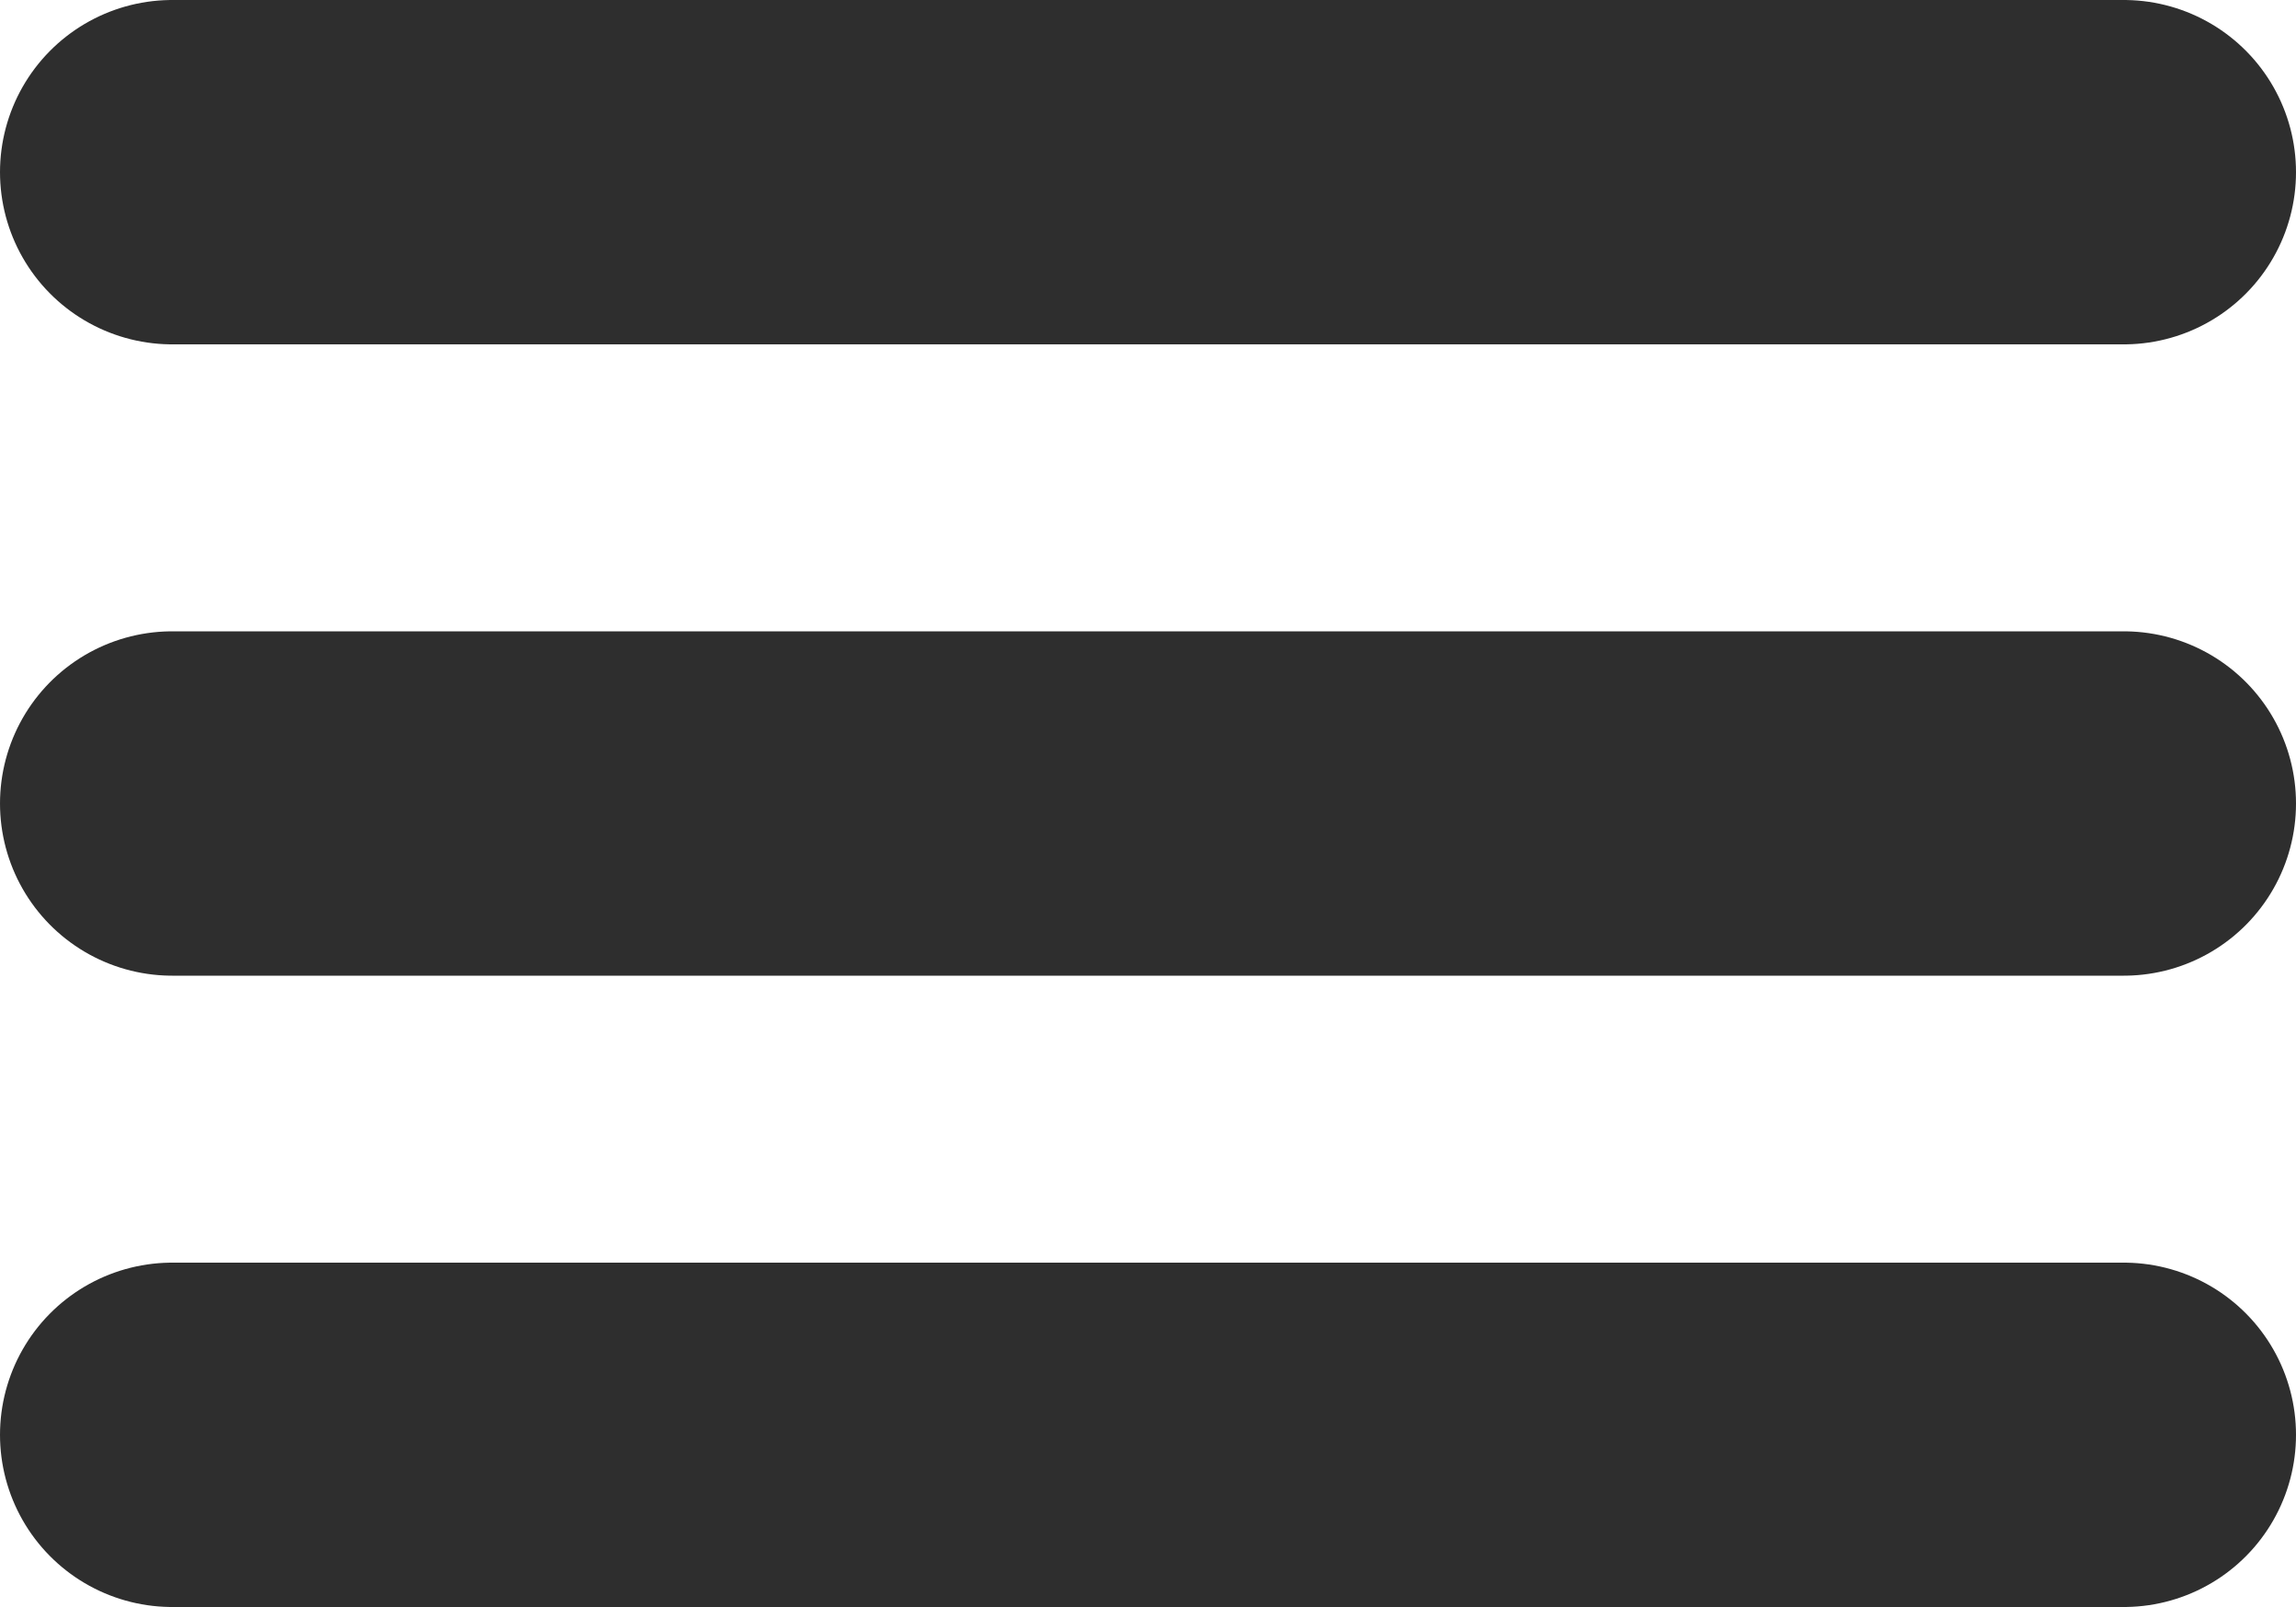 <svg width="20" height="14" viewBox="0 0 20 14" fill="none" xmlns="http://www.w3.org/2000/svg">
<path d="M1.5 1.5H18.5M1.5 7H18.5M1.5 12.5H18.5" stroke="#2E2E2E" stroke-width="3" stroke-linecap="round"/>
</svg>
